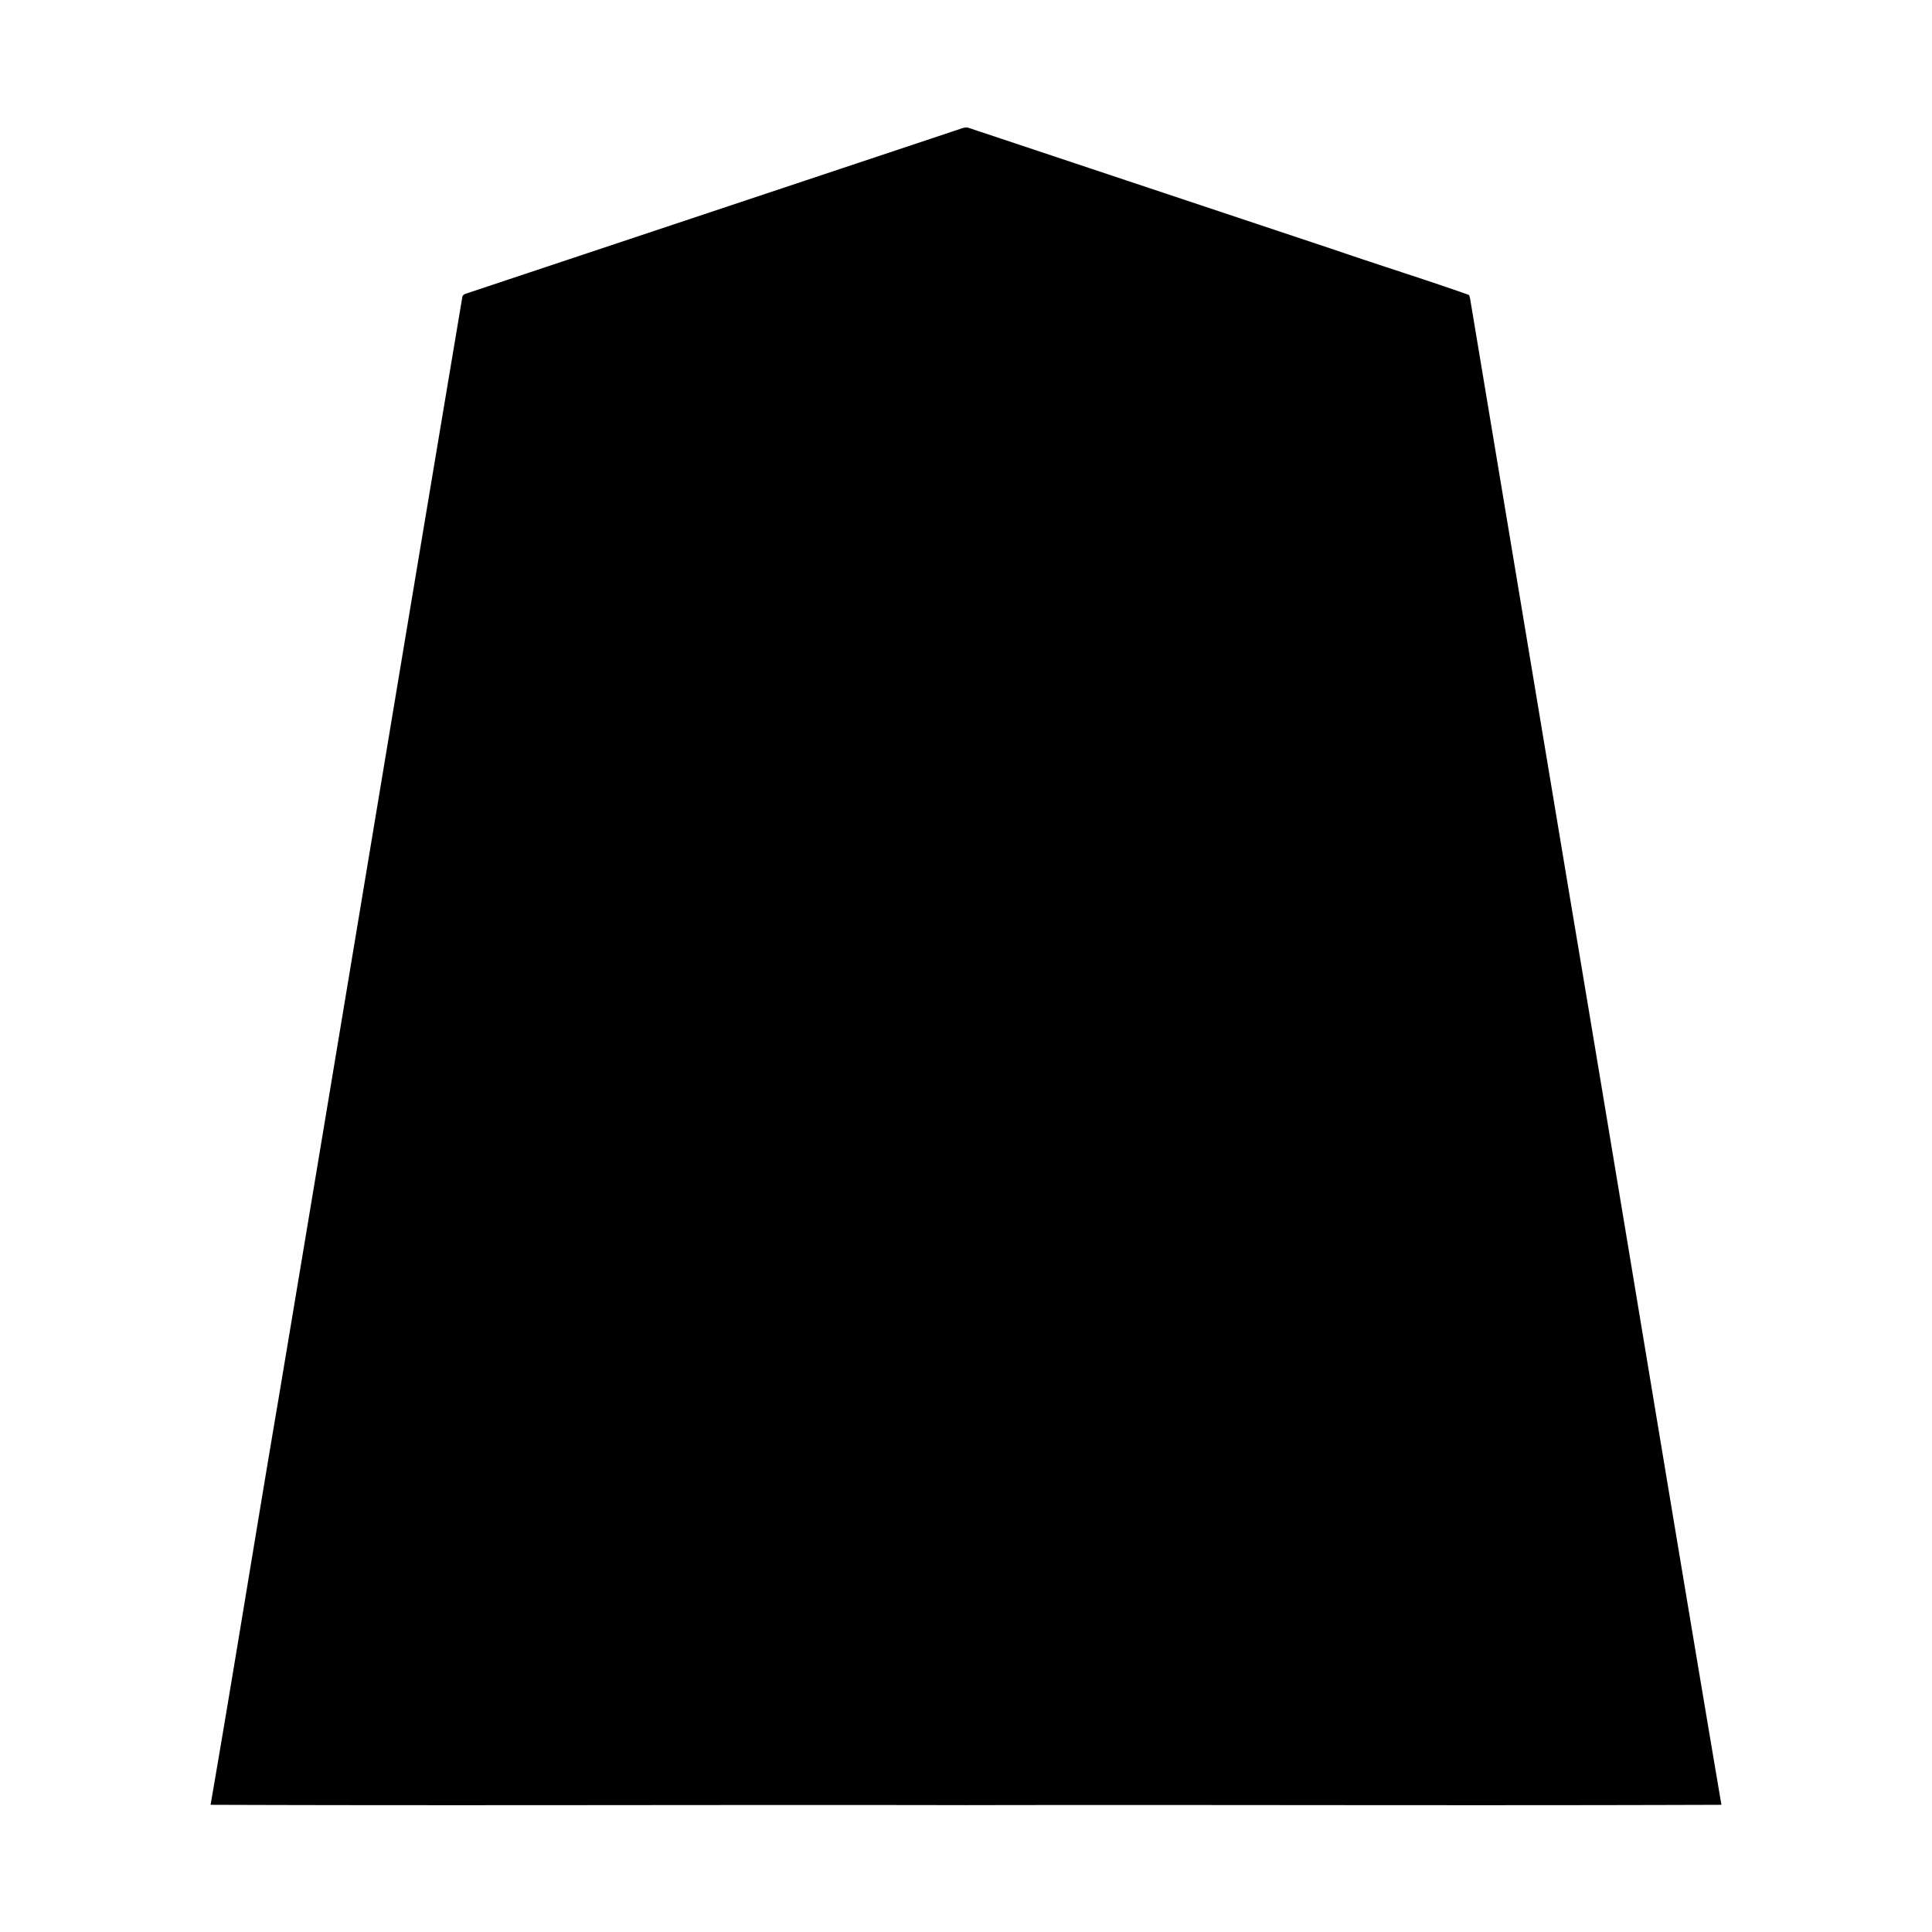 <svg xmlns="http://www.w3.org/2000/svg" width="3000" height="3000"><path d="M327 2802.5c390.66 1.426 782.125-.26 1172.95.5 390.946-.76 782.184.926 1173.05-.5-79.323-468.617-156.154-938.343-234.952-1407.195-29.267-175.5-58.497-351.003-87.753-526.501-12.805-76.841-25.619-153.676-38.404-230.507-6.026-36.003-11.975-72.01-18-108-2.95-17.489-5.812-35.003-8.765-52.489-.742-4.506-1.545-9.012-2.248-13.522-.536-2.153-.828-4.971-2.185-6.387-67.724-24.02-136.857-45.355-204.874-68.799-127.849-42.62-255.674-85.22-383.522-127.84-56.001-18.671-112.011-37.334-168-56-6.744-2.157-13.41-4.532-20.144-6.694-6.371-2.108-13.624 2.247-19.284 3.633-103.336 34.508-206.707 68.883-310.042 103.358-90.353 30.124-180.667 60.23-271.008 90.343-39.502 13.168-79.024 26.335-118.52 39.495a40282 40282 0 0 1-56.033 18.678c-3.962 1.667-10.323 2.365-11.248 6.472-95.716 569.571-189.79 1139.51-285.127 1709.158-35.77 210.46-69.684 422.872-105.891 632.797" style="fill:#000;fill-rule:evenodd;stroke:none"/></svg>